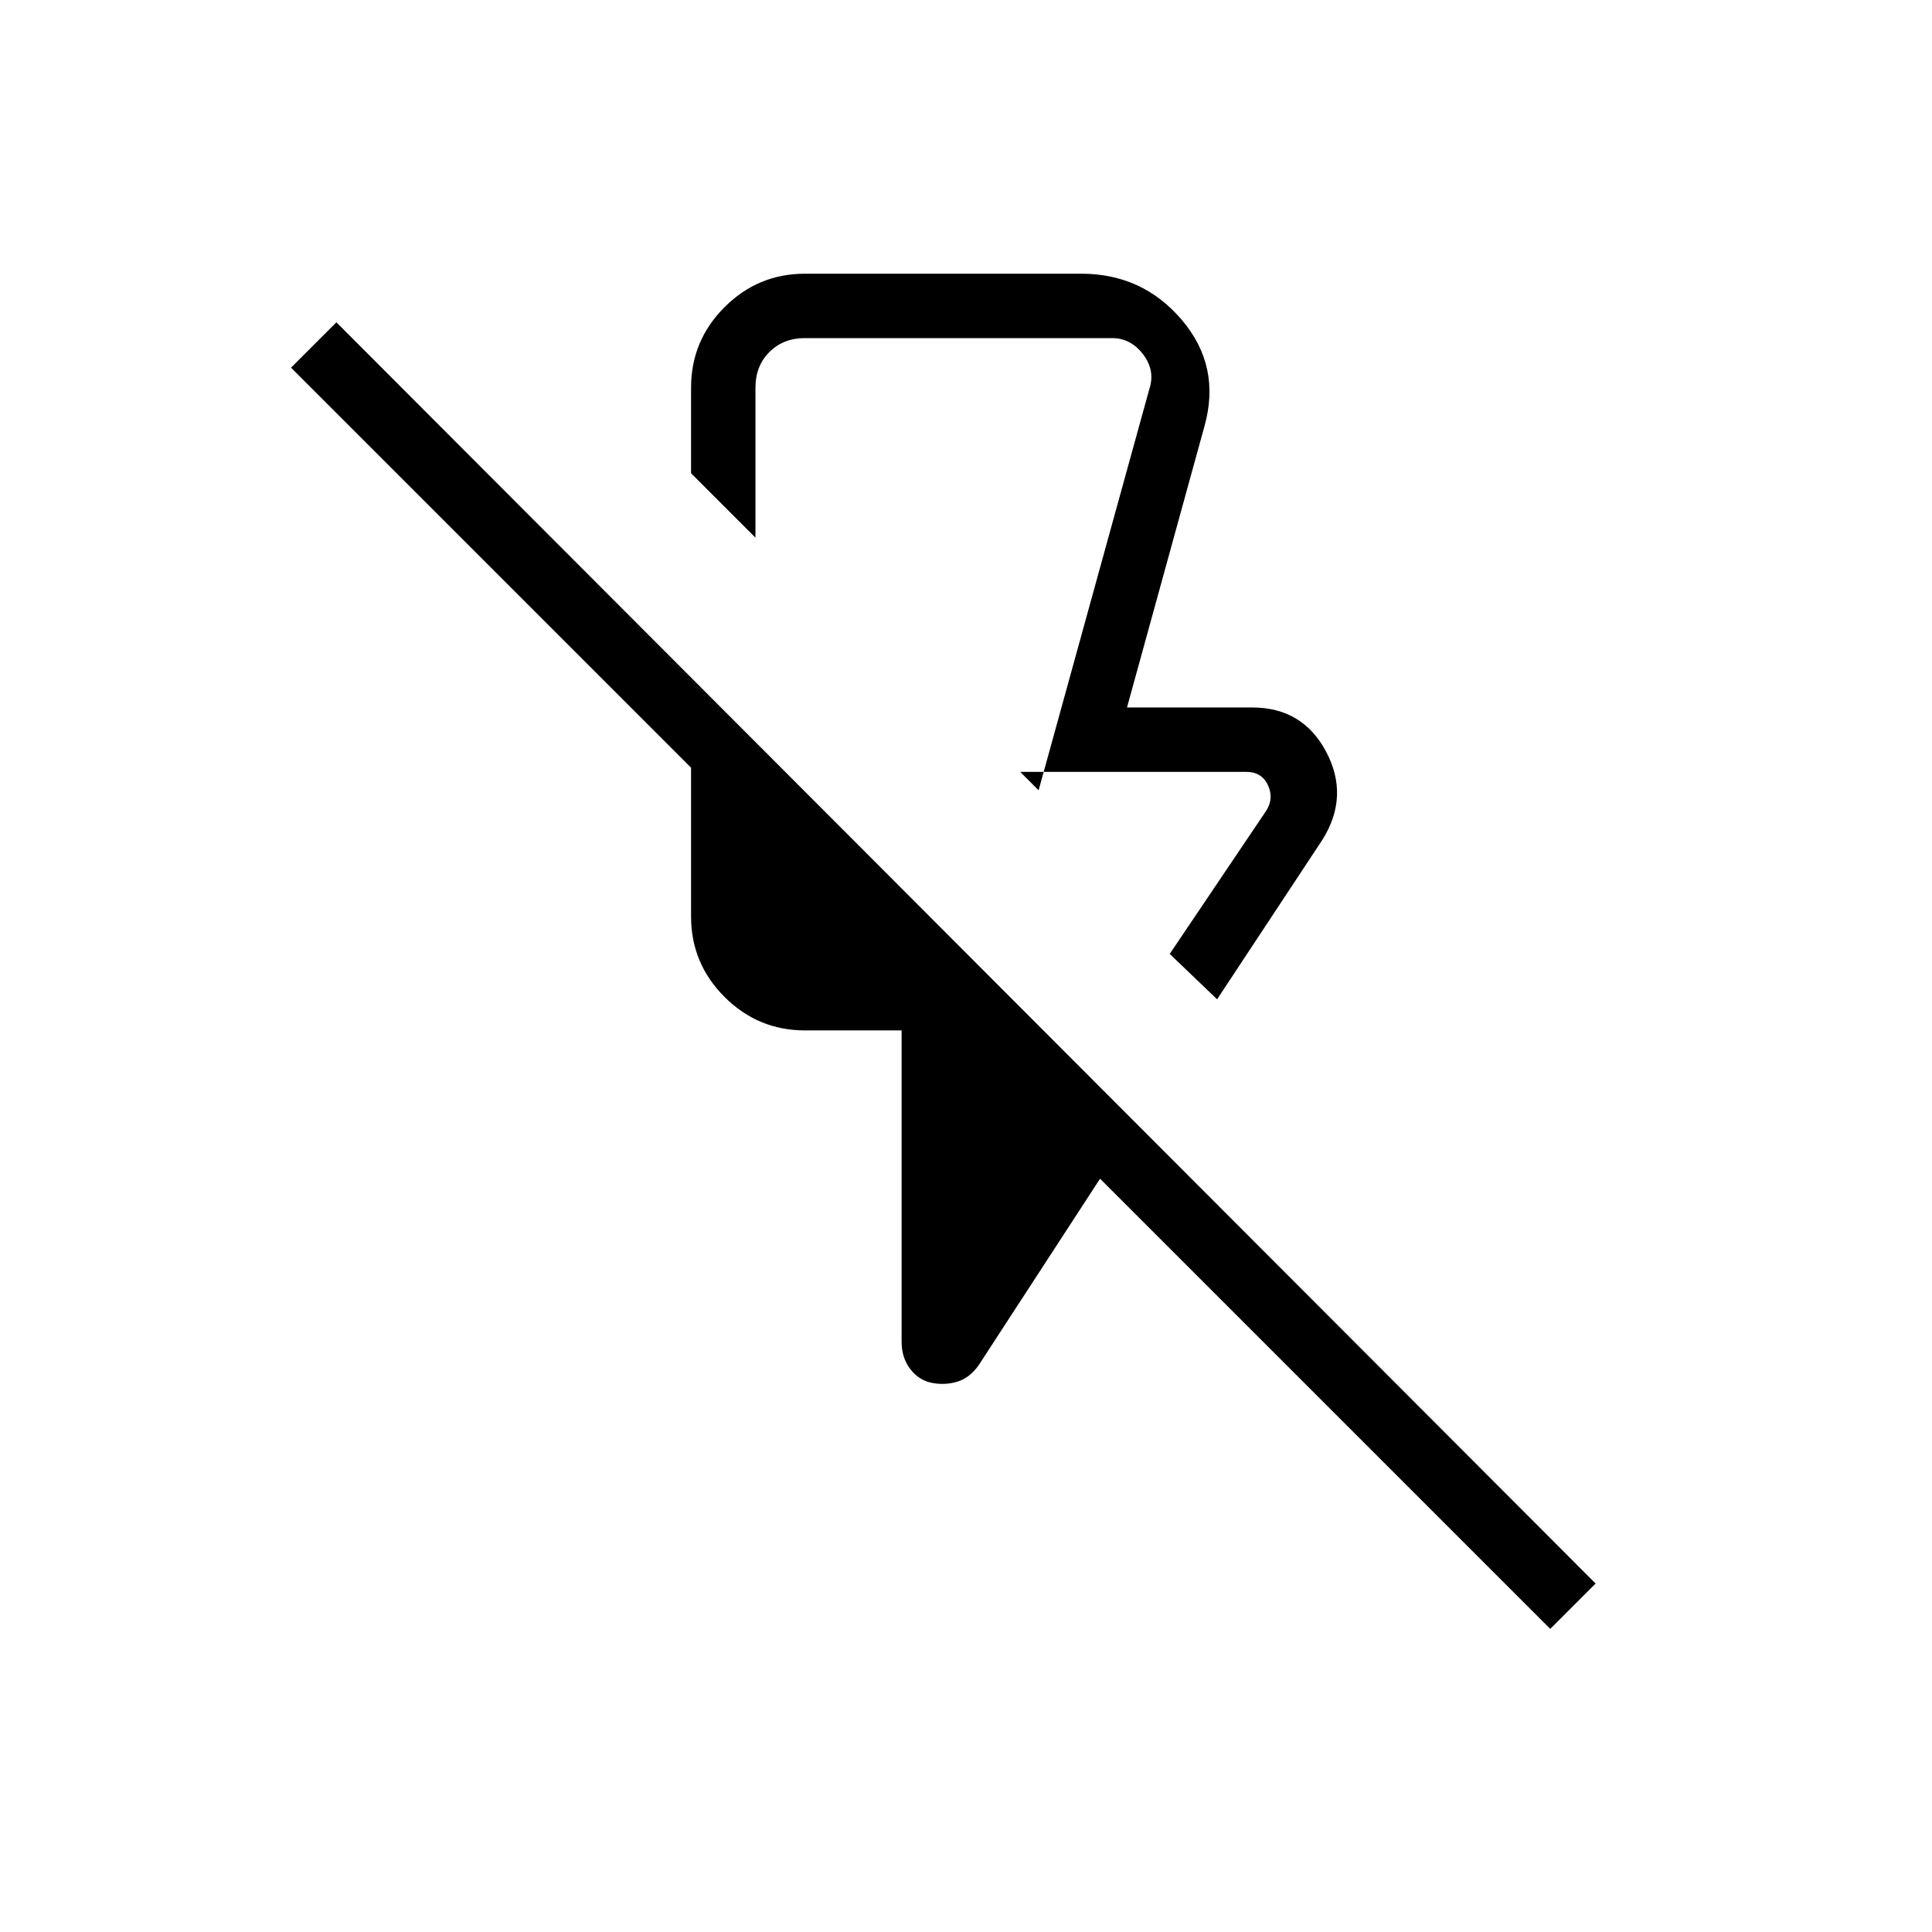 <svg xmlns="http://www.w3.org/2000/svg" height="20" viewBox="0 -960 960 960" width="20"><path d="M604.769-463.461 581.231-486l48-71.231q3.846-6.153.769-12.692-3.077-6.538-10.769-6.538H506.923l9.154 9.153 55-199.308q3.077-9.23-3.077-17.307Q561.846-792 552.616-792H400q-10.769 0-17.692 6.923t-6.923 17.692v74.539l-32.001-32v-42.539q0-23.354 16.631-39.984Q376.646-824 400-824h137.231q30.54 0 50.039 23 19.5 23 11.269 52.615L560-608.461h62.231q25.021 0 36.703 21.961 11.682 21.962-1.703 43.577l-52.462 79.462Zm165.539 312.846L546.615-374.307l-60.384 92.769q-4.511 6.262-10.564 8.093-6.052 1.83-12.513.6-6.462-1.231-10.808-6.823Q448-285.26 448-293.461V-448h-48q-23.354 0-39.985-16.631-16.631-16.63-16.631-39.984v-73.923l-198.769-198.77 22.539-22.538 625.692 626.692-22.538 22.539ZM478.692-590.308Z"/></svg>